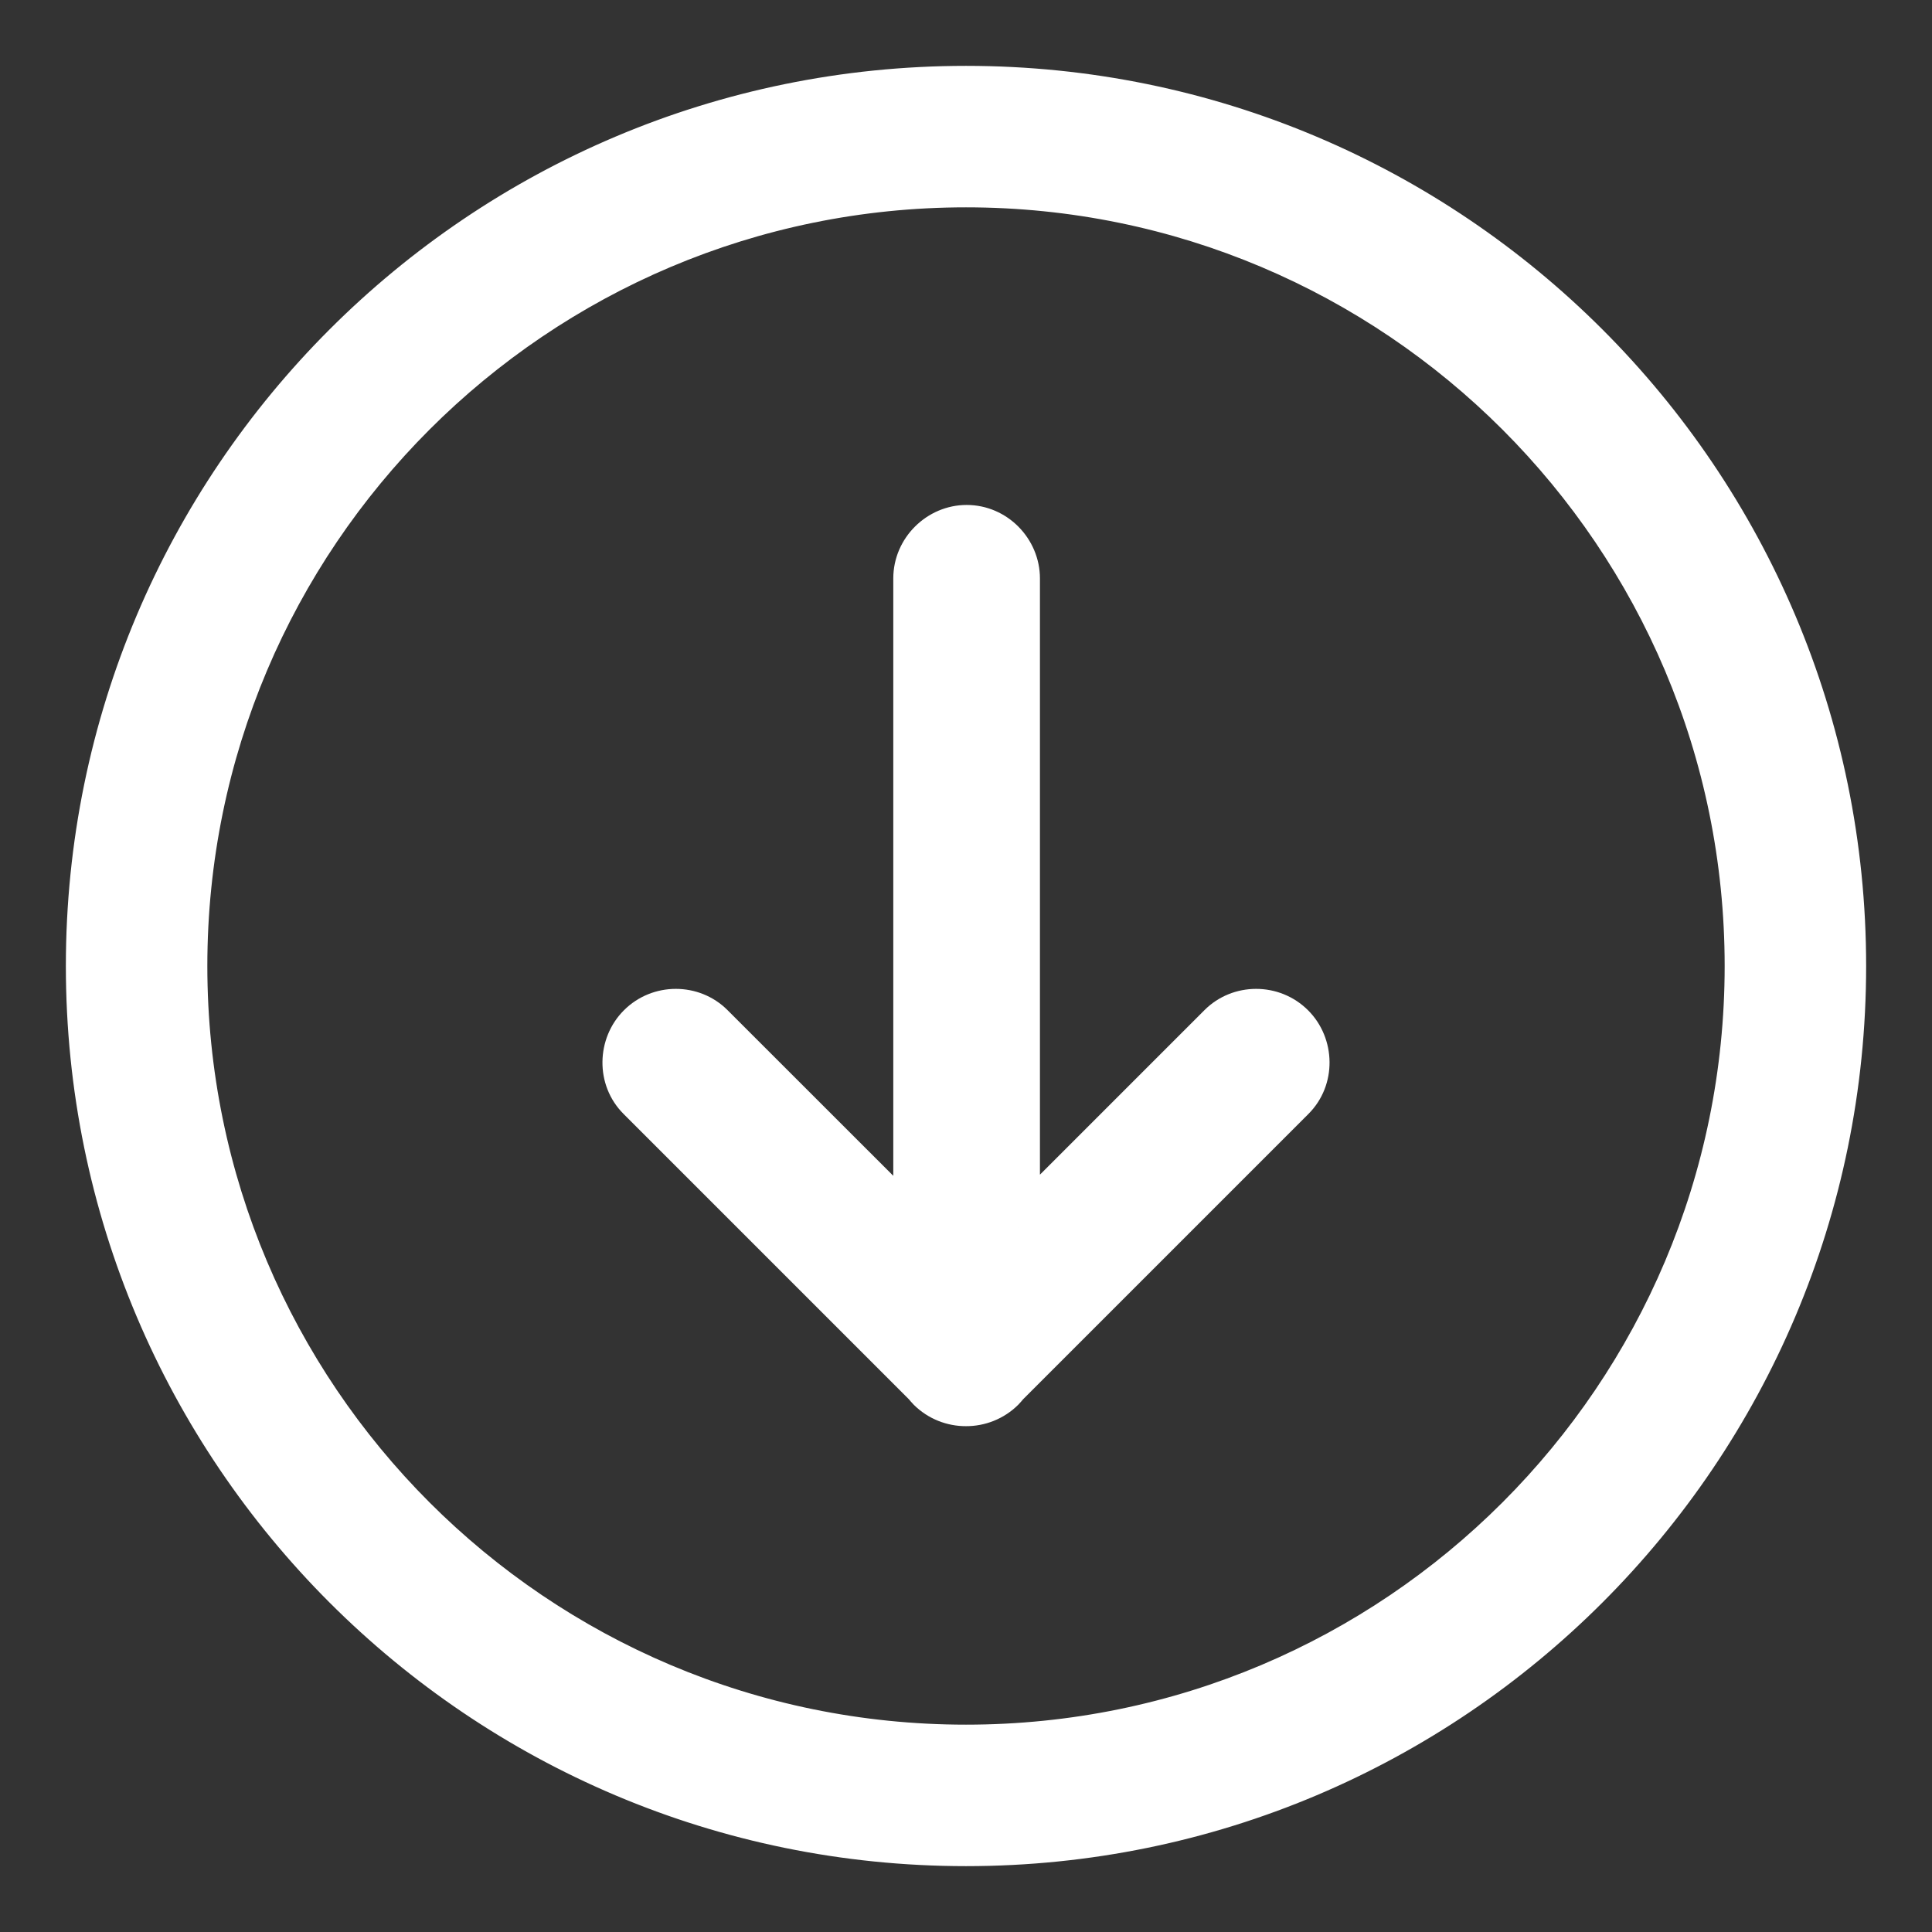 <svg width="22" height="22" viewBox="0 0 22 22" fill="none" xmlns="http://www.w3.org/2000/svg">
<rect x="0" y="0" width="22" height="22" fill="#333333" stroke="none"/>
<path fill-rule="evenodd" clip-rule="evenodd" d="M1 11C1 5.477 5.477 1 11 1C16.523 1 21 5.477 21 11C21 16.523 16.523 21 11 21C5.477 21 1 16.523 1 11ZM10.422 13.993V6.587C10.422 6.263 10.694 6 11.007 6C11.331 6 11.592 6.271 11.592 6.587V13.979L13.893 11.678C14.116 11.455 14.49 11.452 14.719 11.681C14.942 11.904 14.95 12.281 14.723 12.508L11.463 15.768C11.449 15.785 11.434 15.803 11.418 15.819C11.303 15.934 11.151 15.991 11 15.99C10.849 15.991 10.697 15.934 10.582 15.819C10.566 15.803 10.551 15.785 10.537 15.768L7.277 12.508C7.05 12.281 7.058 11.904 7.281 11.681C7.51 11.452 7.884 11.455 8.107 11.678L10.422 13.993ZM11 19.889C6.091 19.889 2.111 15.909 2.111 11C2.111 6.091 6.091 2.111 11 2.111C15.909 2.111 19.889 6.091 19.889 11C19.889 15.909 15.909 19.889 11 19.889Z" fill="white"/>
<path d="M10.422 13.993L10.245 14.17L10.672 14.597V13.993H10.422ZM11.592 13.979H11.342V14.582L11.769 14.155L11.592 13.979ZM13.893 11.678L14.069 11.855L13.893 11.678ZM14.719 11.681L14.896 11.505L14.719 11.681ZM14.723 12.508L14.899 12.685L14.723 12.508ZM11.463 15.768L11.287 15.591L11.276 15.601L11.267 15.613L11.463 15.768ZM11.418 15.819L11.241 15.642L11.241 15.642L11.418 15.819ZM11 15.99L11.001 15.74L10.999 15.74L11 15.99ZM10.582 15.819L10.759 15.642L10.759 15.642L10.582 15.819ZM10.537 15.768L10.733 15.613L10.724 15.601L10.713 15.591L10.537 15.768ZM7.277 12.508L7.101 12.685V12.685L7.277 12.508ZM7.281 11.681L7.104 11.505V11.505L7.281 11.681ZM8.107 11.678L7.931 11.855L8.107 11.678ZM11 0.75C5.339 0.75 0.75 5.339 0.75 11H1.25C1.25 5.615 5.615 1.25 11 1.25V0.75ZM21.25 11C21.25 5.339 16.661 0.75 11 0.75V1.25C16.385 1.25 20.75 5.615 20.75 11H21.25ZM11 21.25C16.661 21.25 21.25 16.661 21.25 11H20.75C20.75 16.385 16.385 20.75 11 20.75V21.25ZM0.75 11C0.75 16.661 5.339 21.25 11 21.25V20.75C5.615 20.75 1.25 16.385 1.25 11H0.75ZM10.172 6.587V13.993L10.672 13.993V6.587H10.172ZM11.007 5.75C10.557 5.75 10.172 6.123 10.172 6.587H10.672C10.672 6.403 10.83 6.25 11.007 6.25V5.75ZM11.842 6.587C11.842 6.136 11.472 5.75 11.007 5.75V6.25C11.189 6.25 11.342 6.406 11.342 6.587H11.842ZM11.842 13.979V6.587H11.342V13.979H11.842ZM13.716 11.502L11.416 13.802L11.769 14.155L14.069 11.855L13.716 11.502ZM14.896 11.505C14.569 11.178 14.037 11.181 13.716 11.502L14.069 11.855C14.195 11.729 14.411 11.726 14.543 11.858L14.896 11.505ZM14.899 12.685C15.228 12.357 15.213 11.822 14.896 11.505L14.543 11.858C14.671 11.986 14.672 12.205 14.546 12.332L14.899 12.685ZM11.64 15.944L14.899 12.685L14.546 12.332L11.287 15.591L11.64 15.944ZM11.595 15.996C11.618 15.972 11.64 15.947 11.66 15.922L11.267 15.613C11.259 15.623 11.25 15.633 11.241 15.642L11.595 15.996ZM10.999 16.24C11.213 16.241 11.43 16.16 11.595 15.996L11.241 15.642C11.176 15.707 11.089 15.74 11.001 15.74L10.999 16.24ZM10.405 15.996C10.57 16.16 10.787 16.241 11.001 16.24L10.999 15.74C10.911 15.74 10.824 15.707 10.759 15.642L10.405 15.996ZM10.34 15.922C10.36 15.947 10.382 15.972 10.405 15.996L10.759 15.642C10.75 15.633 10.741 15.623 10.733 15.613L10.34 15.922ZM7.101 12.685L10.36 15.944L10.713 15.591L7.454 12.332L7.101 12.685ZM7.104 11.505C6.787 11.822 6.772 12.357 7.101 12.685L7.454 12.332C7.327 12.205 7.329 11.986 7.457 11.858L7.104 11.505ZM8.284 11.502C7.963 11.181 7.43 11.178 7.104 11.505L7.457 11.858C7.589 11.726 7.805 11.729 7.931 11.855L8.284 11.502ZM10.599 13.816L8.284 11.502L7.931 11.855L10.245 14.17L10.599 13.816ZM1.861 11C1.861 16.047 5.953 20.139 11 20.139V19.639C6.229 19.639 2.361 15.771 2.361 11H1.861ZM11 1.861C5.953 1.861 1.861 5.953 1.861 11H2.361C2.361 6.229 6.229 2.361 11 2.361V1.861ZM20.139 11C20.139 5.953 16.047 1.861 11 1.861V2.361C15.771 2.361 19.639 6.229 19.639 11H20.139ZM11 20.139C16.047 20.139 20.139 16.047 20.139 11H19.639C19.639 15.771 15.771 19.639 11 19.639V20.139Z" fill="white"/>
</svg>
